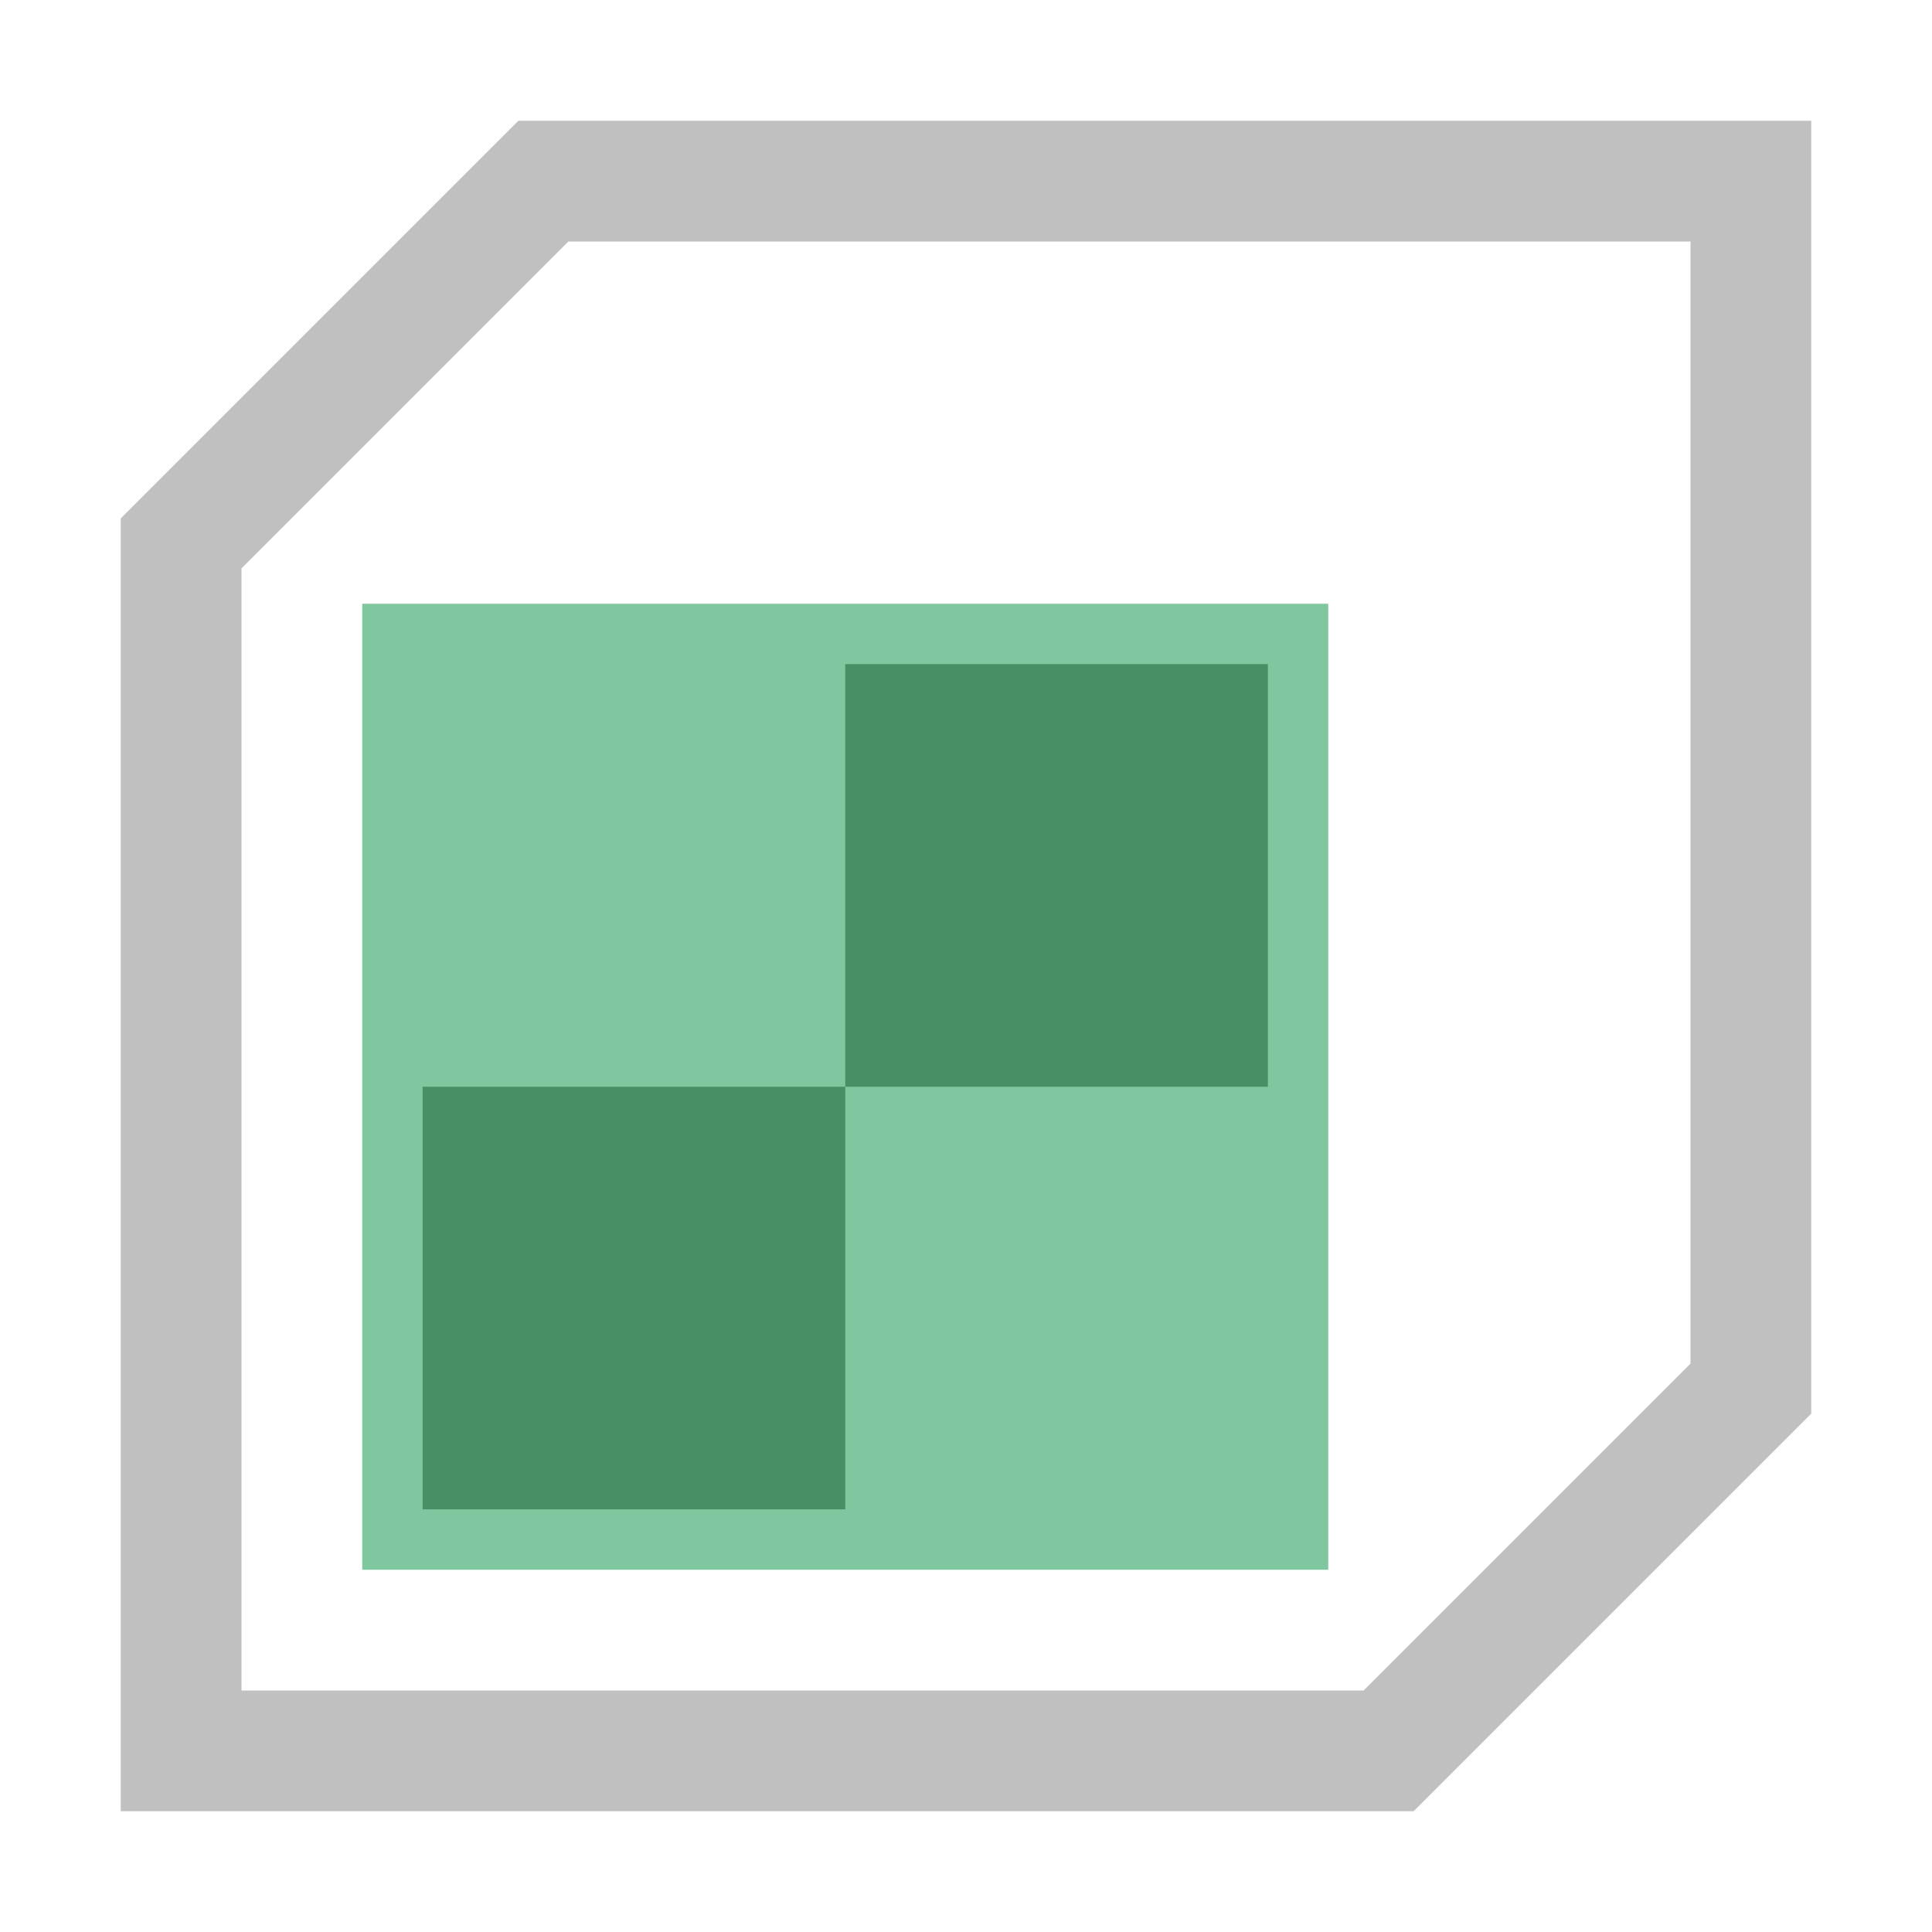<?xml version="1.0" encoding="utf-8"?>
<!-- Generator: Adobe Illustrator 27.2.0, SVG Export Plug-In . SVG Version: 6.00 Build 0)  -->
<svg version="1.1" id="Layer_3" xmlns="http://www.w3.org/2000/svg" xmlns:xlink="http://www.w3.org/1999/xlink" x="0px" y="0px"
	 viewBox="0 0 128 128" enable-background="new 0 0 128 128" xml:space="preserve">
<path fill="none" stroke="#8E8E8E" stroke-width="8" stroke-miterlimit="10" d="M16,112"/>
<polygon fill="none" stroke="#C0C0C0" stroke-width="8" stroke-linecap="round" stroke-miterlimit="10" points="92,116 12,116 
	12,36 36,12 116,12 116,92 "/>
<path fill="none" stroke="#C0C0C0" stroke-width="8" stroke-linecap="round" stroke-miterlimit="10" d="M116,12"/>
<rect x="24" y="40" fill="#7FC79E" width="64" height="64"/>
<rect x="56" y="44" fill="#478F65" width="28" height="28"/>
<rect x="28" y="72" fill="#478F65" width="28" height="28"/>
</svg>
